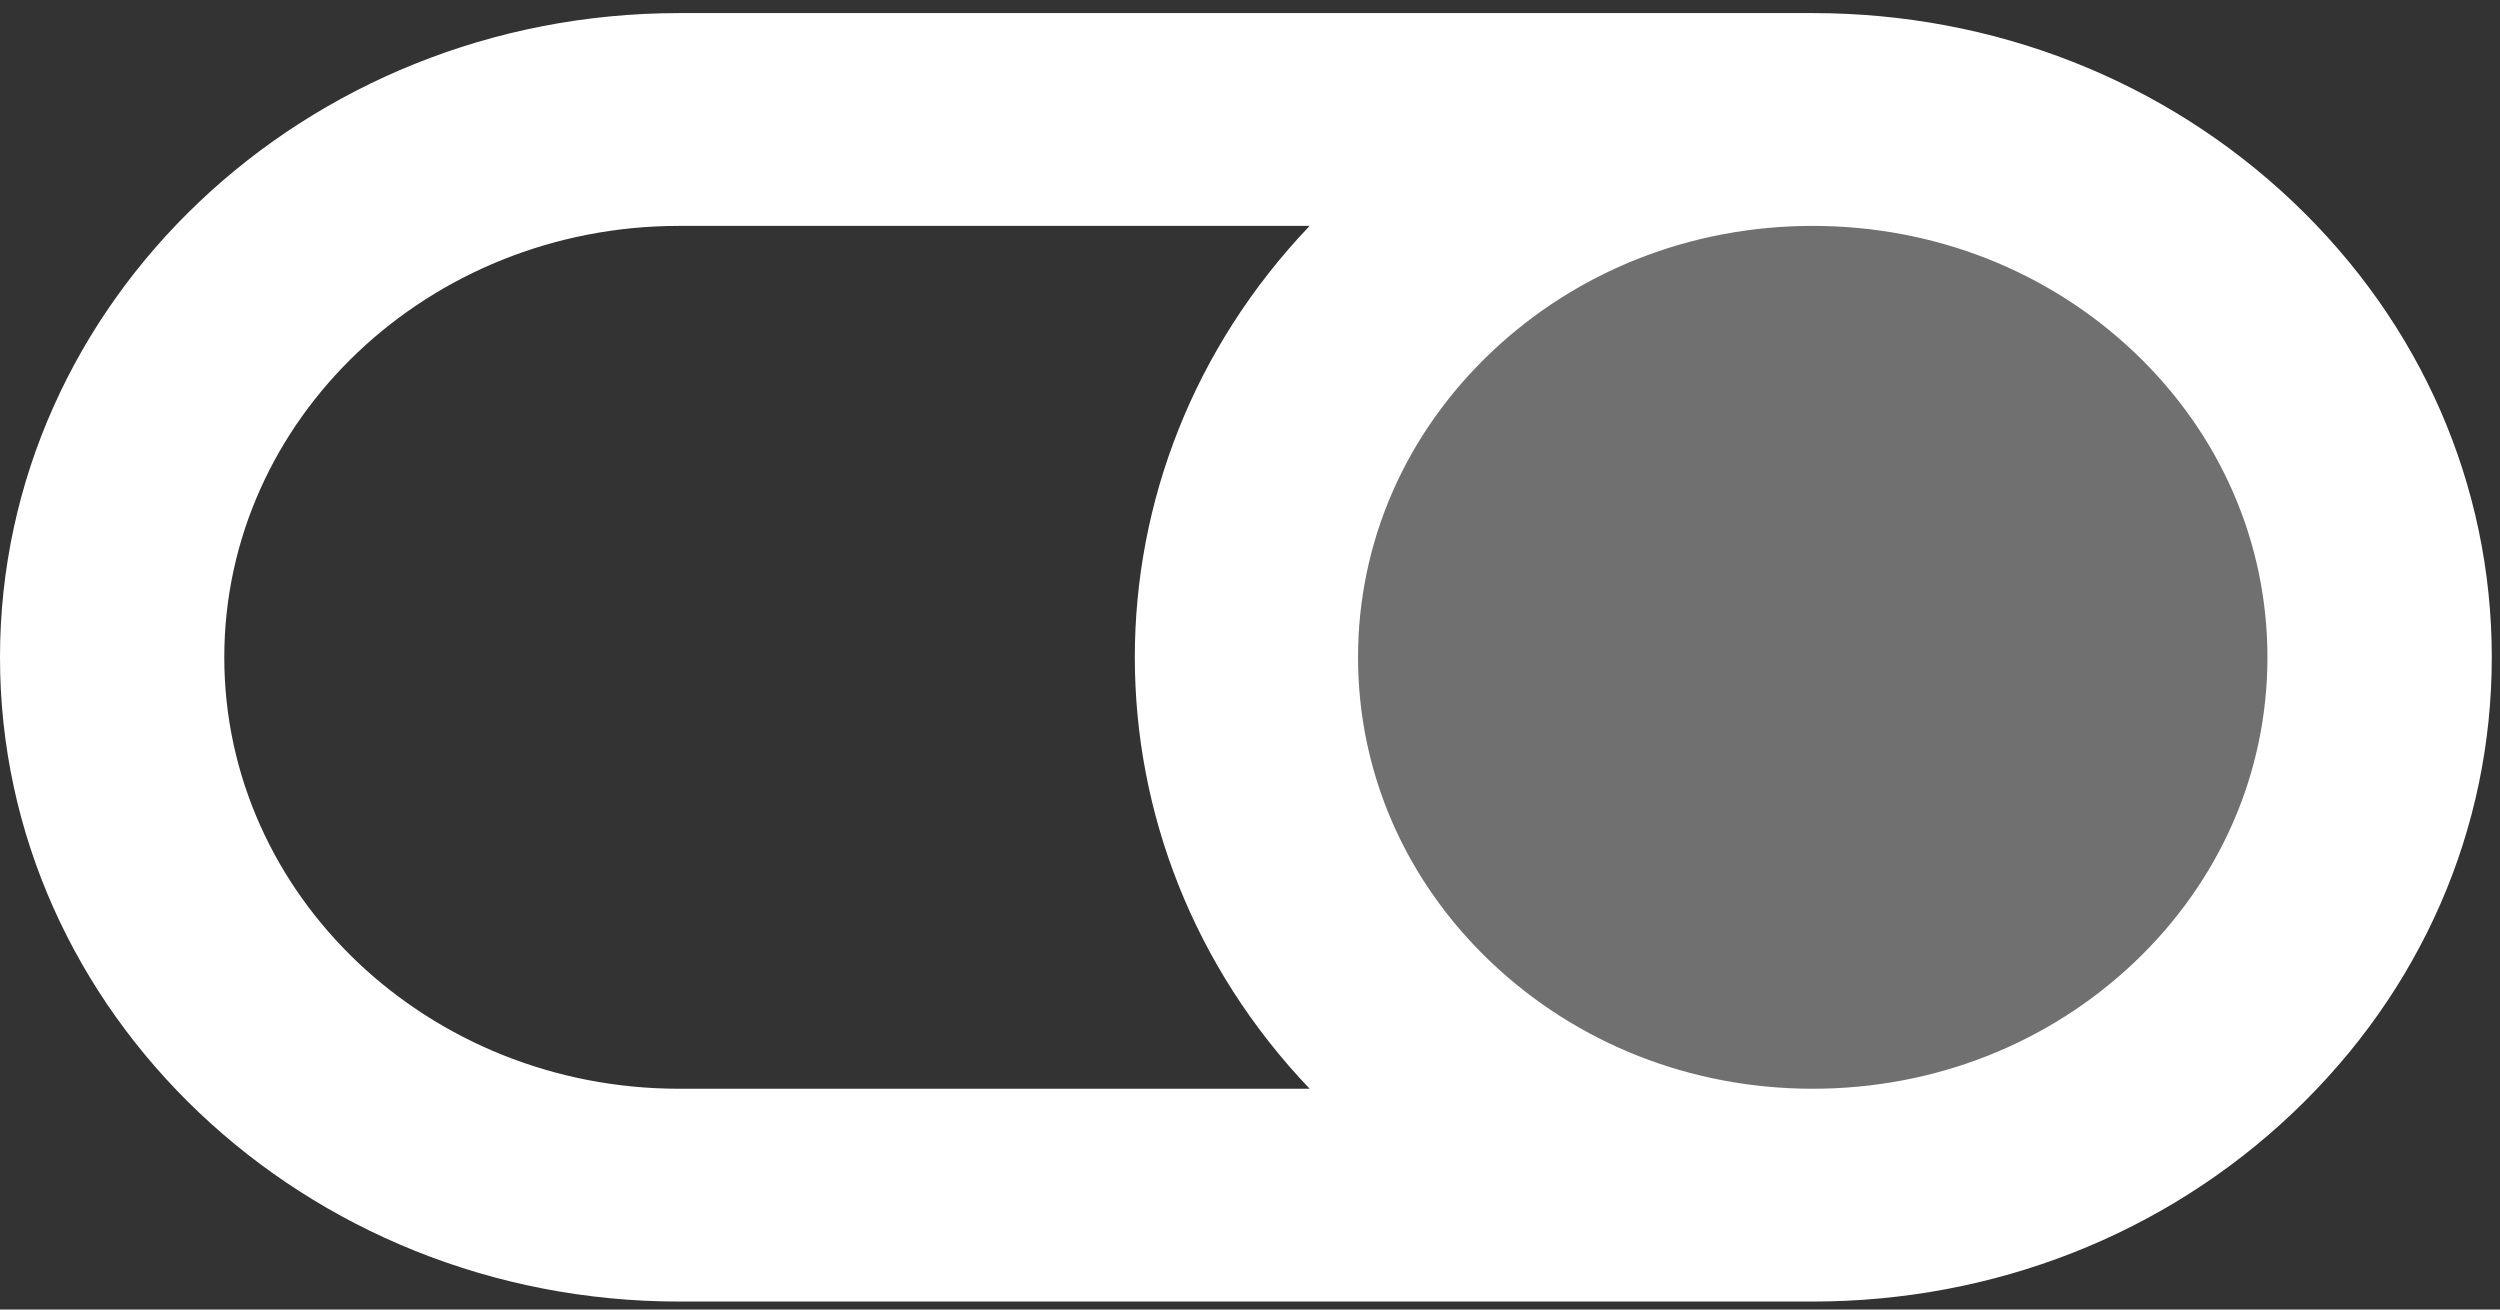 <?xml version="1.0" encoding="UTF-8"?>
<svg width="42px" height="22px" viewBox="0 0 42 22" version="1.1" xmlns="http://www.w3.org/2000/svg" xmlns:xlink="http://www.w3.org/1999/xlink">
    <rect x="0" y="0" width="42" height="22" fill="#333333" stroke="none"/>
    <!-- Generator: Sketch 41.2 (35397) - http://www.bohemiancoding.com/sketch -->
    <title>Group</title>
    <desc>Created with Sketch.</desc>
    <defs></defs>
    <g id="H-E-L-P" stroke="none" stroke-width="1" fill="none" fill-rule="evenodd">
        <g id="org_header_settings" transform="translate(-27, -19)" fill="#FFFFFF">
            <g id="Group" transform="translate(27, 19)">
                <g id="Page-1">
                    <path d="M35.883,16.193 C34.433,17.569 32.504,18.327 30.454,18.327 C28.404,18.327 26.476,17.569 25.026,16.193 C23.576,14.818 22.777,12.989 22.777,11.042 C22.777,9.097 23.576,7.268 25.026,5.893 C26.476,4.517 28.403,3.759 30.454,3.759 C32.506,3.759 34.433,4.517 35.883,5.893 C37.333,7.268 38.132,9.098 38.132,11.042 C38.132,12.988 37.333,14.818 35.883,16.193" id="Fill-1" opacity="0.3"></path>
                    <g id="Group-5" transform="translate(0, 0.086)">
                        <path d="M35.856,16.082 C34.413,17.45 32.494,18.205 30.454,18.205 C28.414,18.205 26.496,17.45 25.053,16.082 C23.61,14.713 22.815,12.894 22.815,10.957 C22.815,9.021 23.61,7.201 25.053,5.832 C26.496,4.464 28.413,3.709 30.454,3.709 C32.495,3.709 34.413,4.464 35.856,5.832 C37.298,7.201 38.093,9.022 38.093,10.957 C38.093,12.893 37.298,14.713 35.856,16.082 M22.002,18.205 L11.408,18.205 C7.195,18.205 3.768,14.953 3.768,10.958 C3.768,6.961 7.195,3.709 11.408,3.709 L22.002,3.709 C18.086,7.817 18.086,14.096 22.002,18.205 M38.521,3.304 C36.366,1.26 33.501,0.134 30.455,0.134 L11.408,0.134 C5.118,0.134 -9.03225805e-05,4.99 -9.03225805e-05,10.958 C-9.03225805e-05,16.924 5.118,21.78 11.408,21.78 L30.455,21.78 C33.501,21.779 36.367,20.654 38.521,18.609 C40.675,16.565 41.862,13.848 41.862,10.957 C41.862,8.066 40.675,5.348 38.521,3.304" id="Fill-3"></path>
                    </g>
                </g>
            </g>
        </g>
    </g>
</svg>